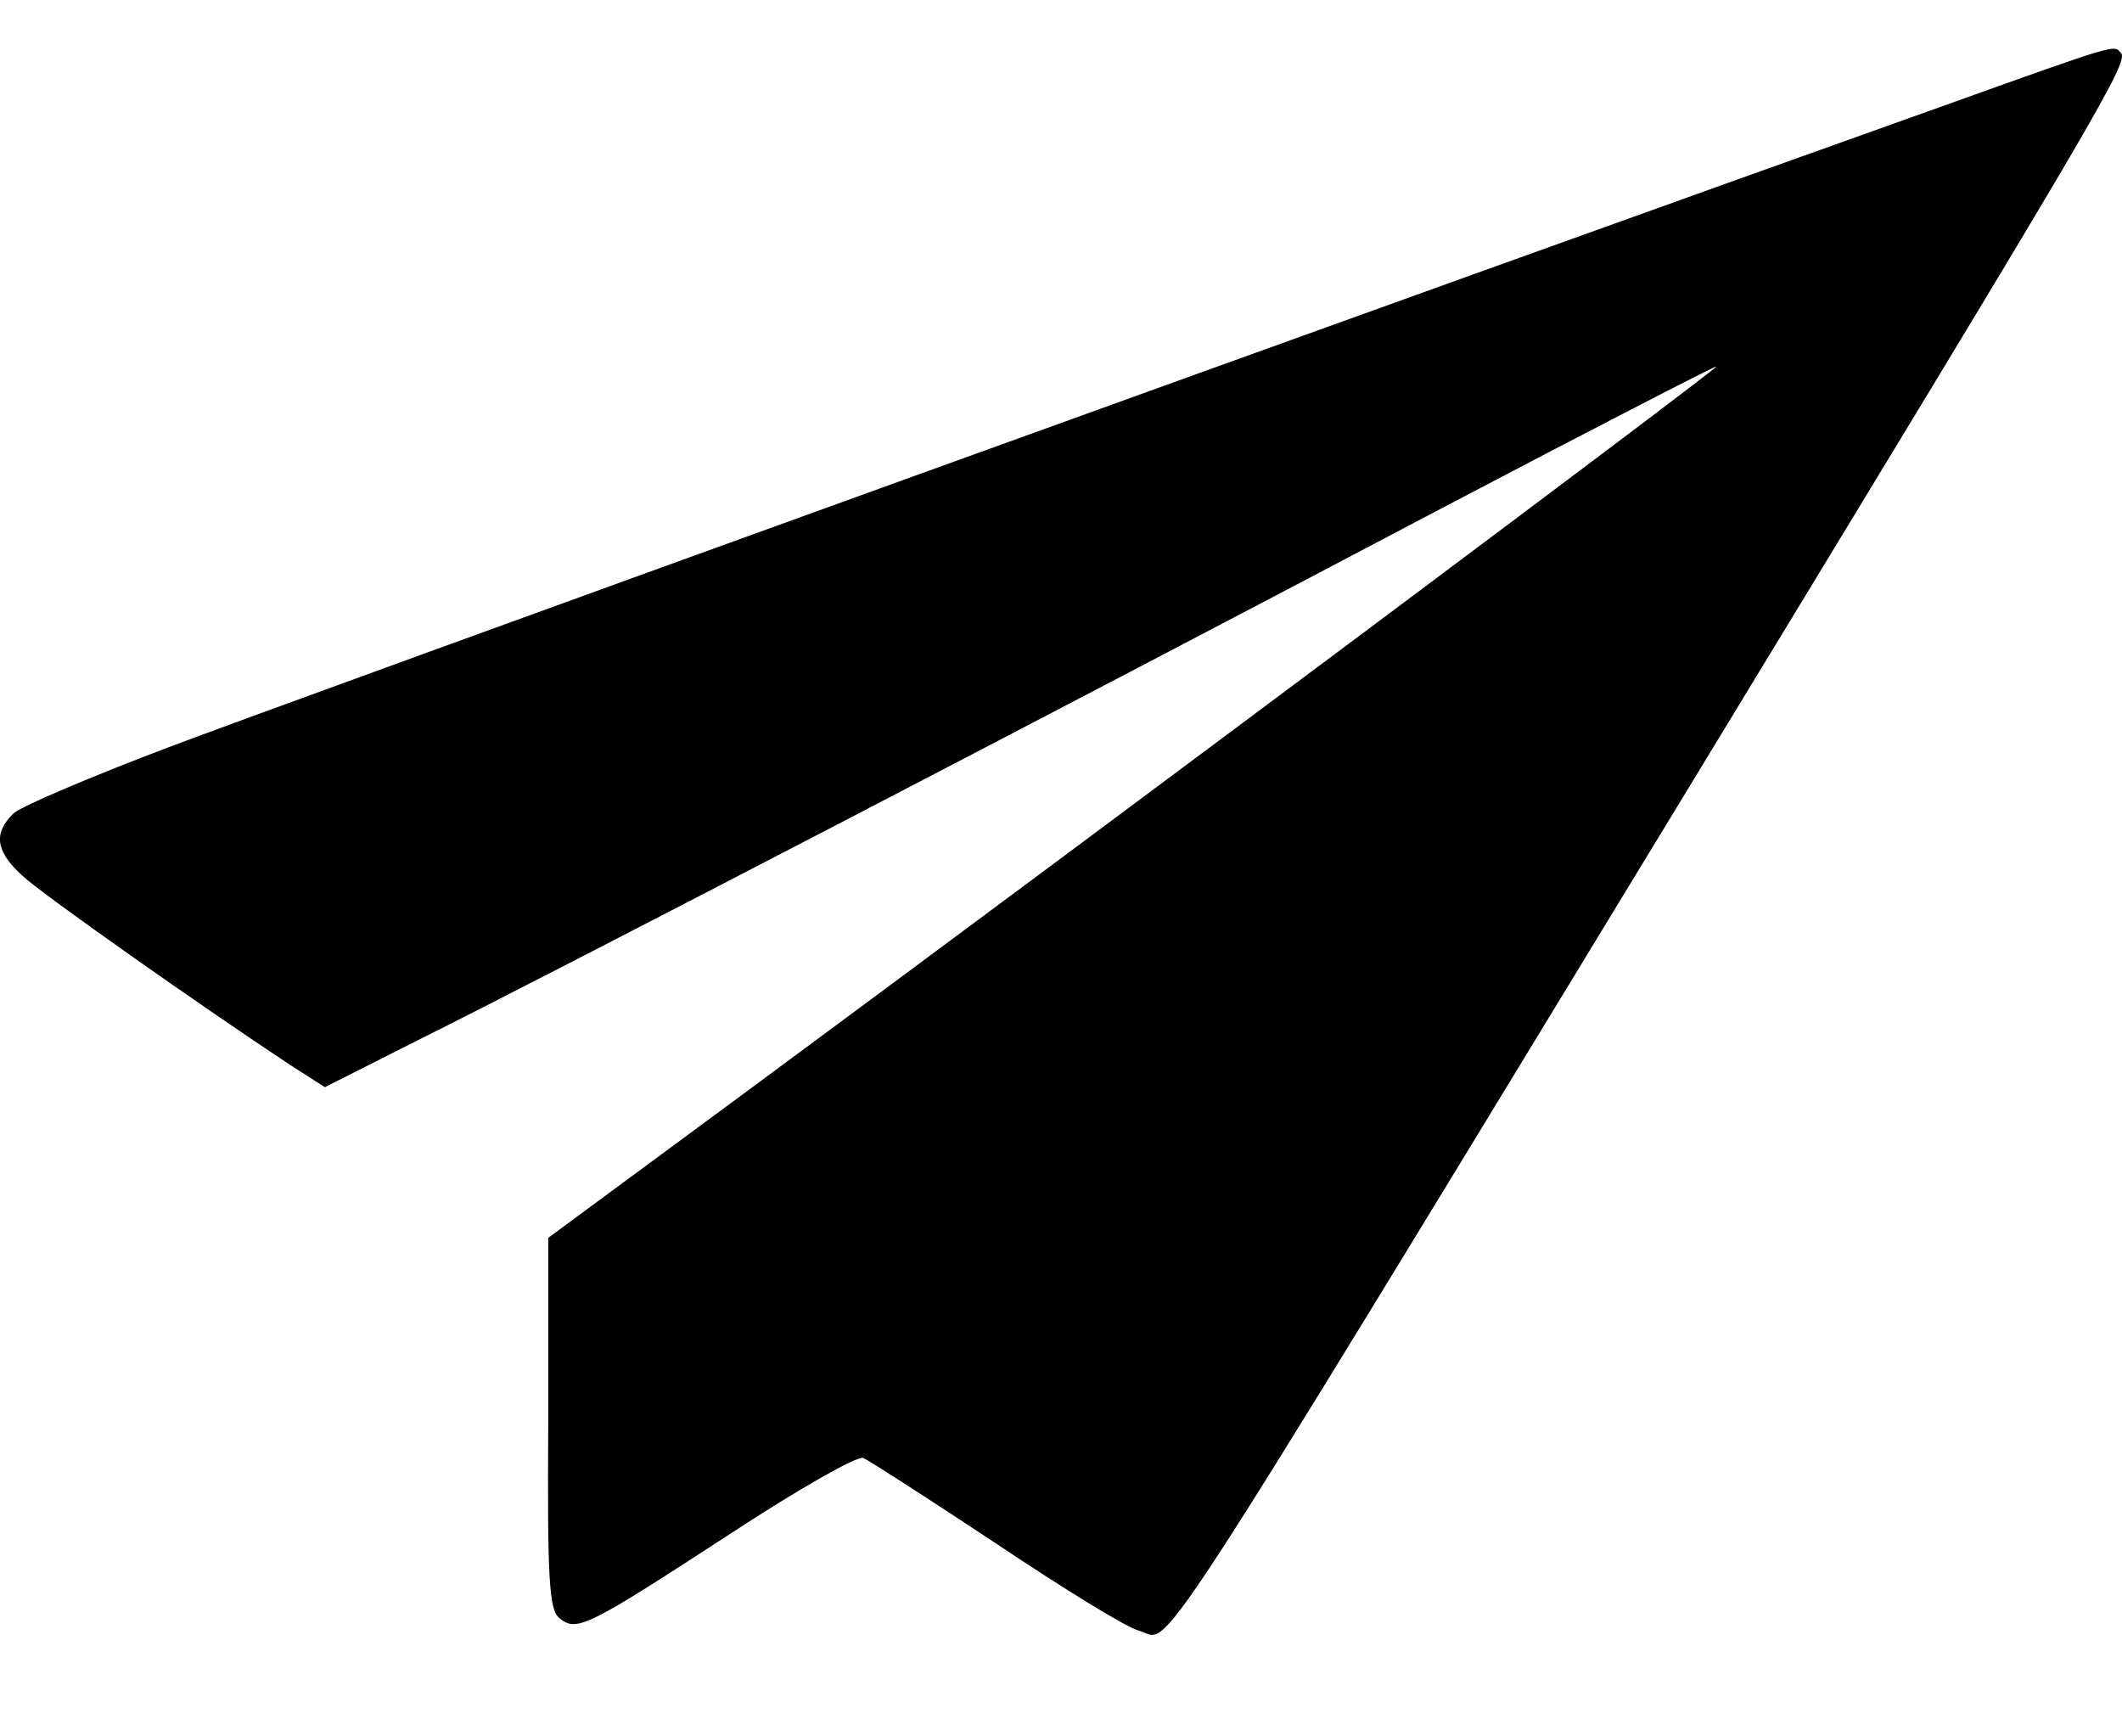 <svg width="11" height="9" viewBox="0 0 11 9" fill="none" xmlns="http://www.w3.org/2000/svg">
<path d="M10.048 0.558C7.524 1.457 1.493 3.638 0.869 3.875C0.475 4.024 0.119 4.176 0.072 4.214C-0.034 4.316 -0.026 4.409 0.114 4.537C0.216 4.634 1.056 5.224 1.506 5.521L1.684 5.635L2.205 5.372C2.837 5.058 5.556 3.646 7.478 2.632C8.245 2.229 8.886 1.899 8.898 1.899C8.92 1.899 5.857 4.189 3.906 5.631L2.842 6.416V7.374C2.837 8.189 2.846 8.346 2.901 8.388C2.99 8.46 3.041 8.435 3.796 7.943C4.14 7.718 4.445 7.544 4.475 7.557C4.504 7.569 4.814 7.769 5.166 8.002C5.514 8.235 5.845 8.439 5.904 8.452C6.078 8.498 5.866 8.829 8.78 4.04C10.879 0.588 11.04 0.317 10.994 0.274C10.956 0.232 10.994 0.219 10.048 0.558Z" fill="black"/>
</svg>
